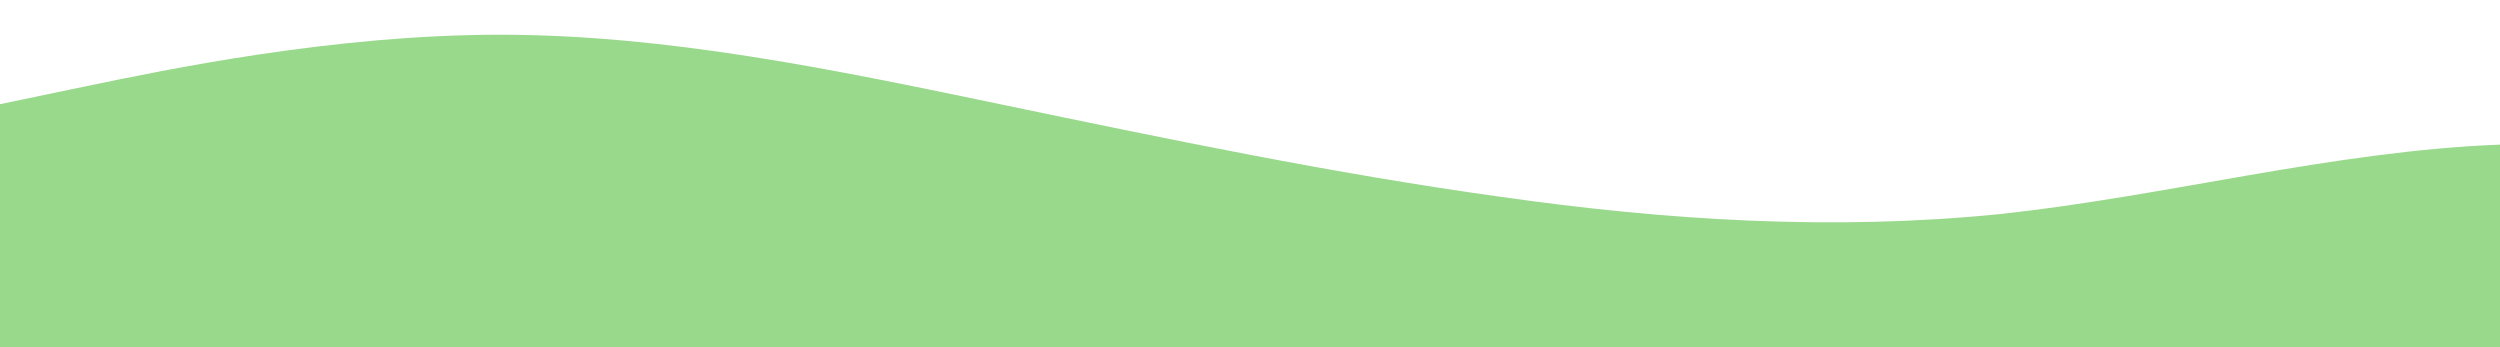 <?xml version="1.0" standalone="no"?>
<svg xmlns:xlink="http://www.w3.org/1999/xlink" id="wave" style="transform:rotate(0deg); transition: 0.3s" viewBox="0 0 1440 200" version="1.1" xmlns="http://www.w3.org/2000/svg"><defs><linearGradient id="sw-gradient-0" x1="0" x2="0" y1="1" y2="0"><stop stop-color="rgba(153, 217, 140, 1)" offset="0%"/><stop stop-color="rgba(153, 217, 140, 1)" offset="100%"/></linearGradient></defs><path style="transform:translate(0, 0px); opacity:1" fill="url(#sw-gradient-0)" d="M0,60L48,50C96,40,192,20,288,20C384,20,480,40,576,60C672,80,768,100,864,113.3C960,127,1056,133,1152,123.3C1248,113,1344,87,1440,83.3C1536,80,1632,100,1728,103.3C1824,107,1920,93,2016,96.7C2112,100,2208,120,2304,116.7C2400,113,2496,87,2592,86.7C2688,87,2784,113,2880,130C2976,147,3072,153,3168,150C3264,147,3360,133,3456,123.3C3552,113,3648,107,3744,86.7C3840,67,3936,33,4032,40C4128,47,4224,93,4320,120C4416,147,4512,153,4608,143.3C4704,133,4800,107,4896,93.3C4992,80,5088,80,5184,83.3C5280,87,5376,93,5472,83.3C5568,73,5664,47,5760,53.3C5856,60,5952,100,6048,106.7C6144,113,6240,87,6336,76.7C6432,67,6528,73,6624,73.3C6720,73,6816,67,6864,63.3L6912,60L6912,200L6864,200C6816,200,6720,200,6624,200C6528,200,6432,200,6336,200C6240,200,6144,200,6048,200C5952,200,5856,200,5760,200C5664,200,5568,200,5472,200C5376,200,5280,200,5184,200C5088,200,4992,200,4896,200C4800,200,4704,200,4608,200C4512,200,4416,200,4320,200C4224,200,4128,200,4032,200C3936,200,3840,200,3744,200C3648,200,3552,200,3456,200C3360,200,3264,200,3168,200C3072,200,2976,200,2880,200C2784,200,2688,200,2592,200C2496,200,2400,200,2304,200C2208,200,2112,200,2016,200C1920,200,1824,200,1728,200C1632,200,1536,200,1440,200C1344,200,1248,200,1152,200C1056,200,960,200,864,200C768,200,672,200,576,200C480,200,384,200,288,200C192,200,96,200,48,200L0,200Z"/></svg>